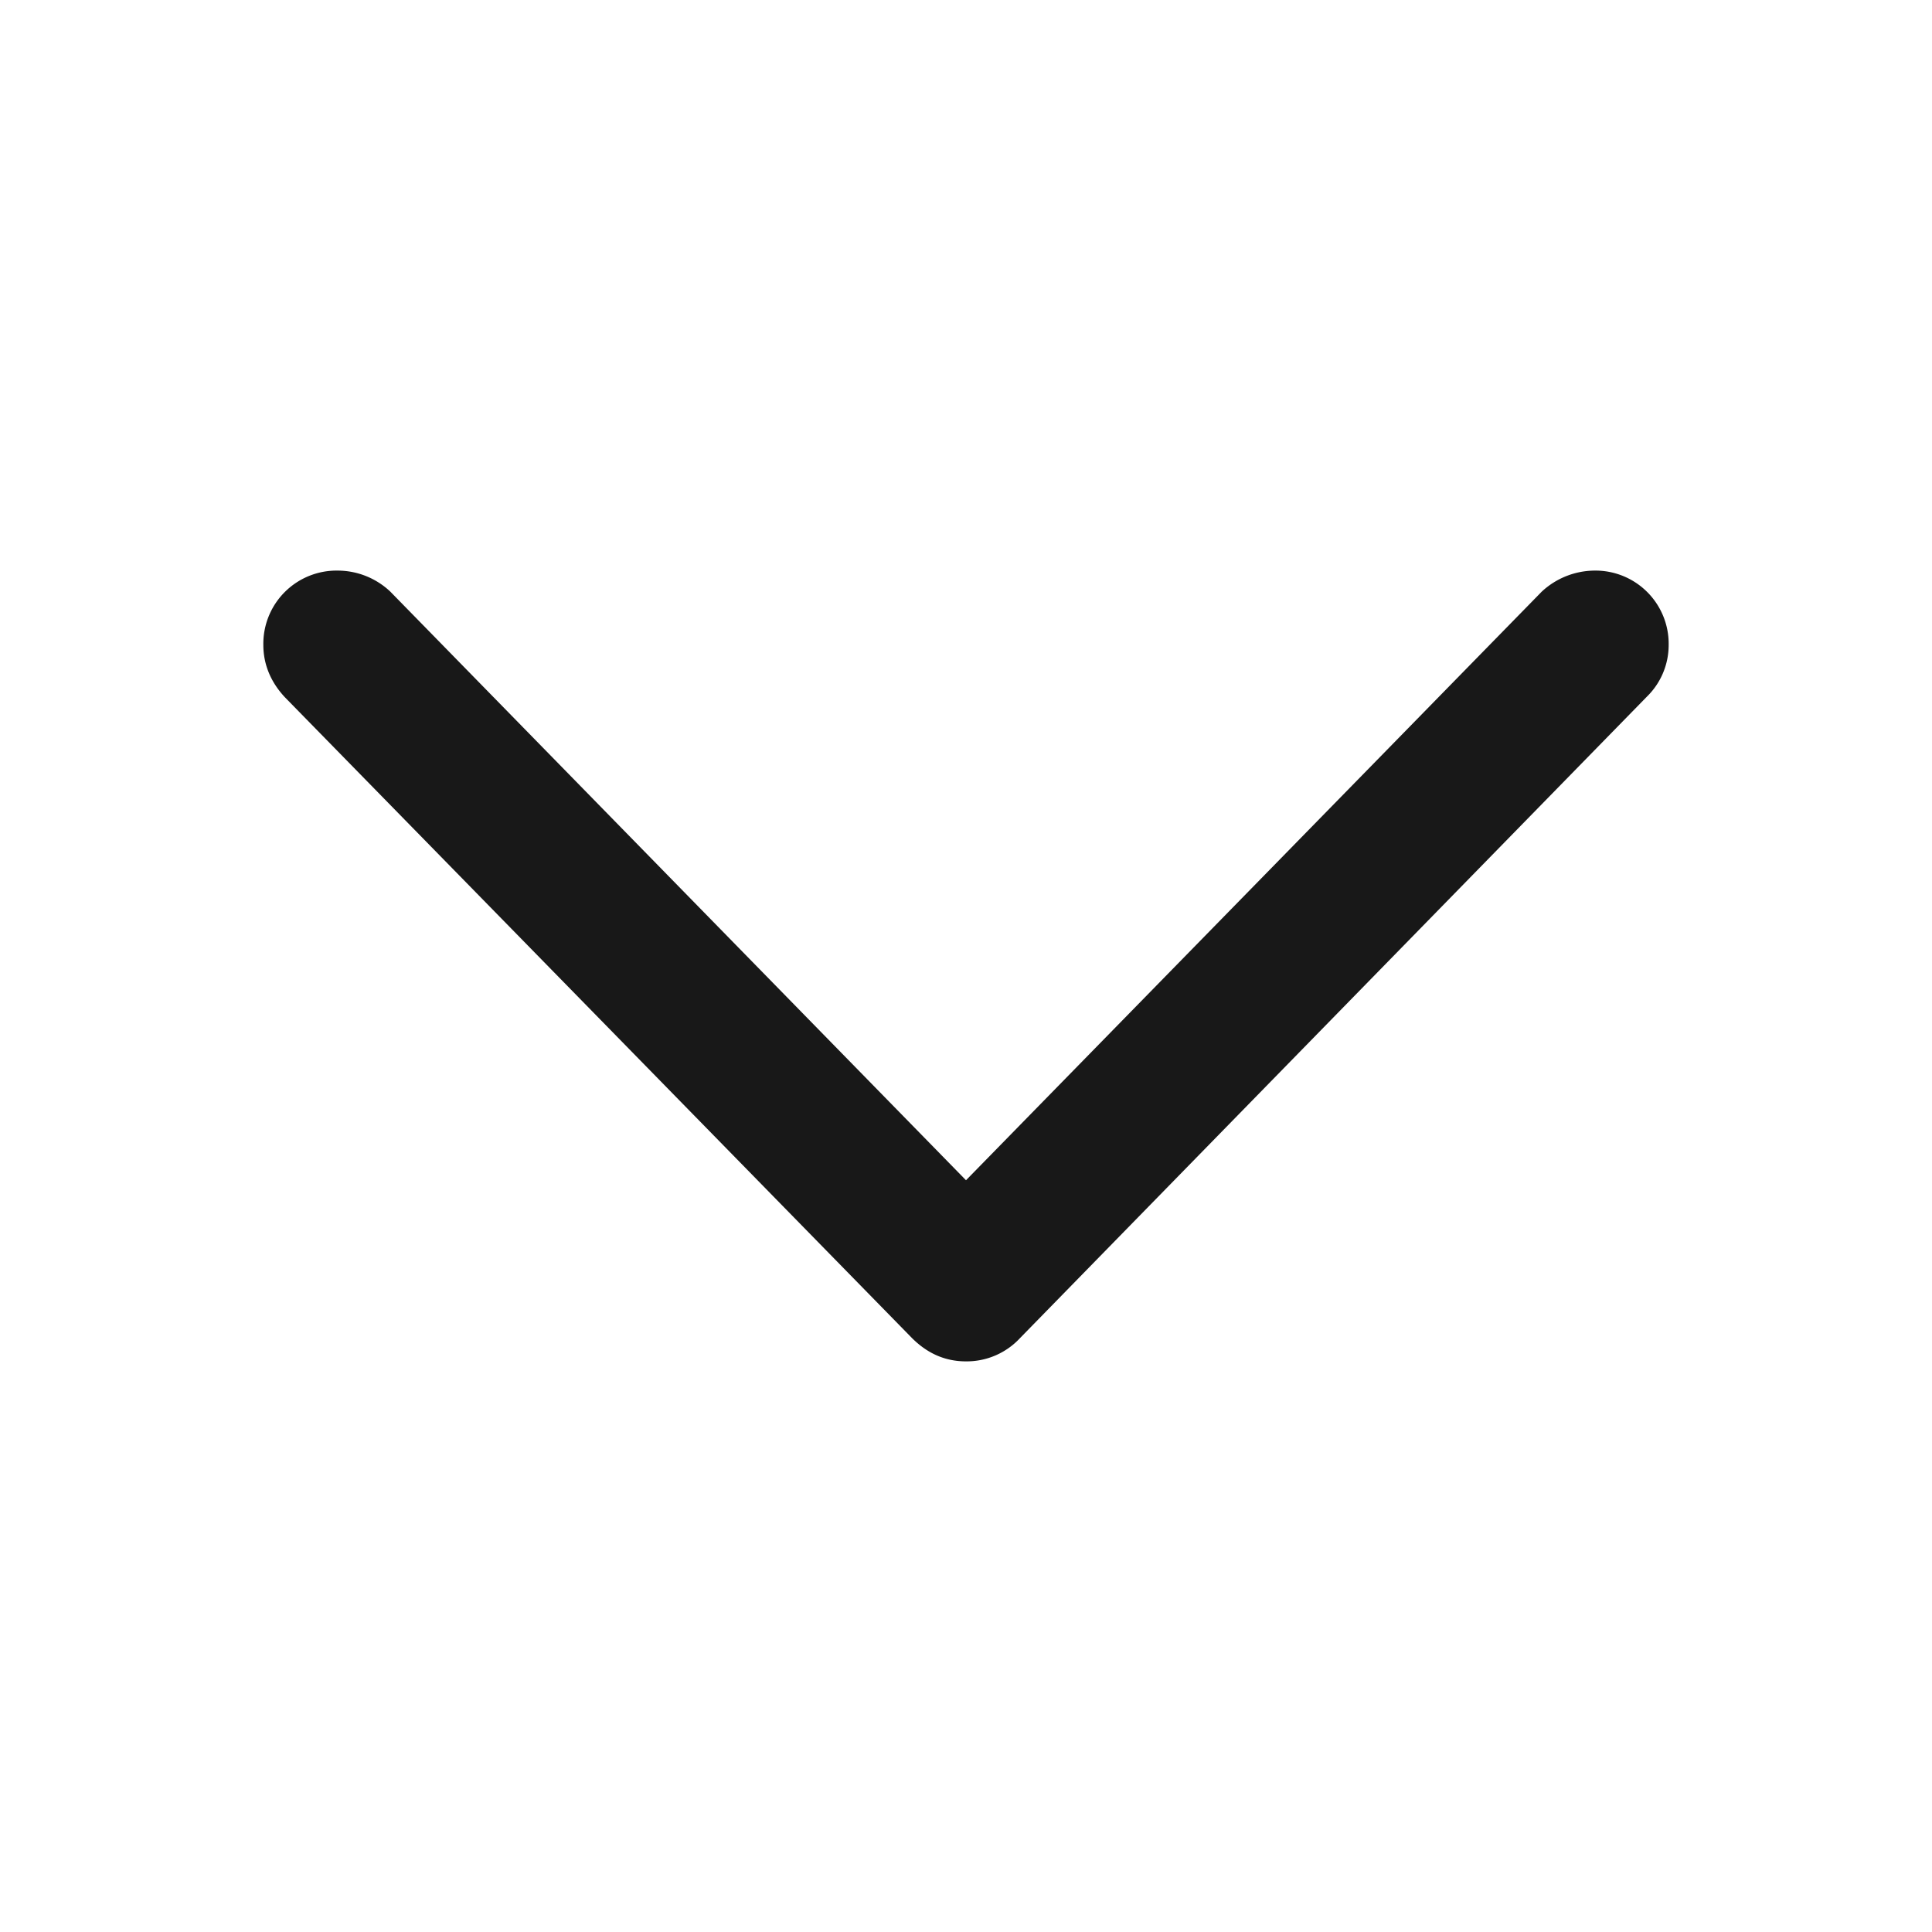 <svg xmlns="http://www.w3.org/2000/svg" width="32" height="32" viewBox="0 0 56 56"><path fill="#181818" d="M28 39.46a2.11 2.11 0 0 0 1.57-.679l18.164-18.586a2.09 2.09 0 0 0 .633-1.5a2.122 2.122 0 0 0-2.156-2.156a2.27 2.27 0 0 0-1.523.61L28 34.21L11.313 17.148a2.226 2.226 0 0 0-1.524-.609a2.122 2.122 0 0 0-2.156 2.156c0 .586.234 1.102.633 1.524L26.43 38.78c.445.446.96.68 1.57.68"/></svg>